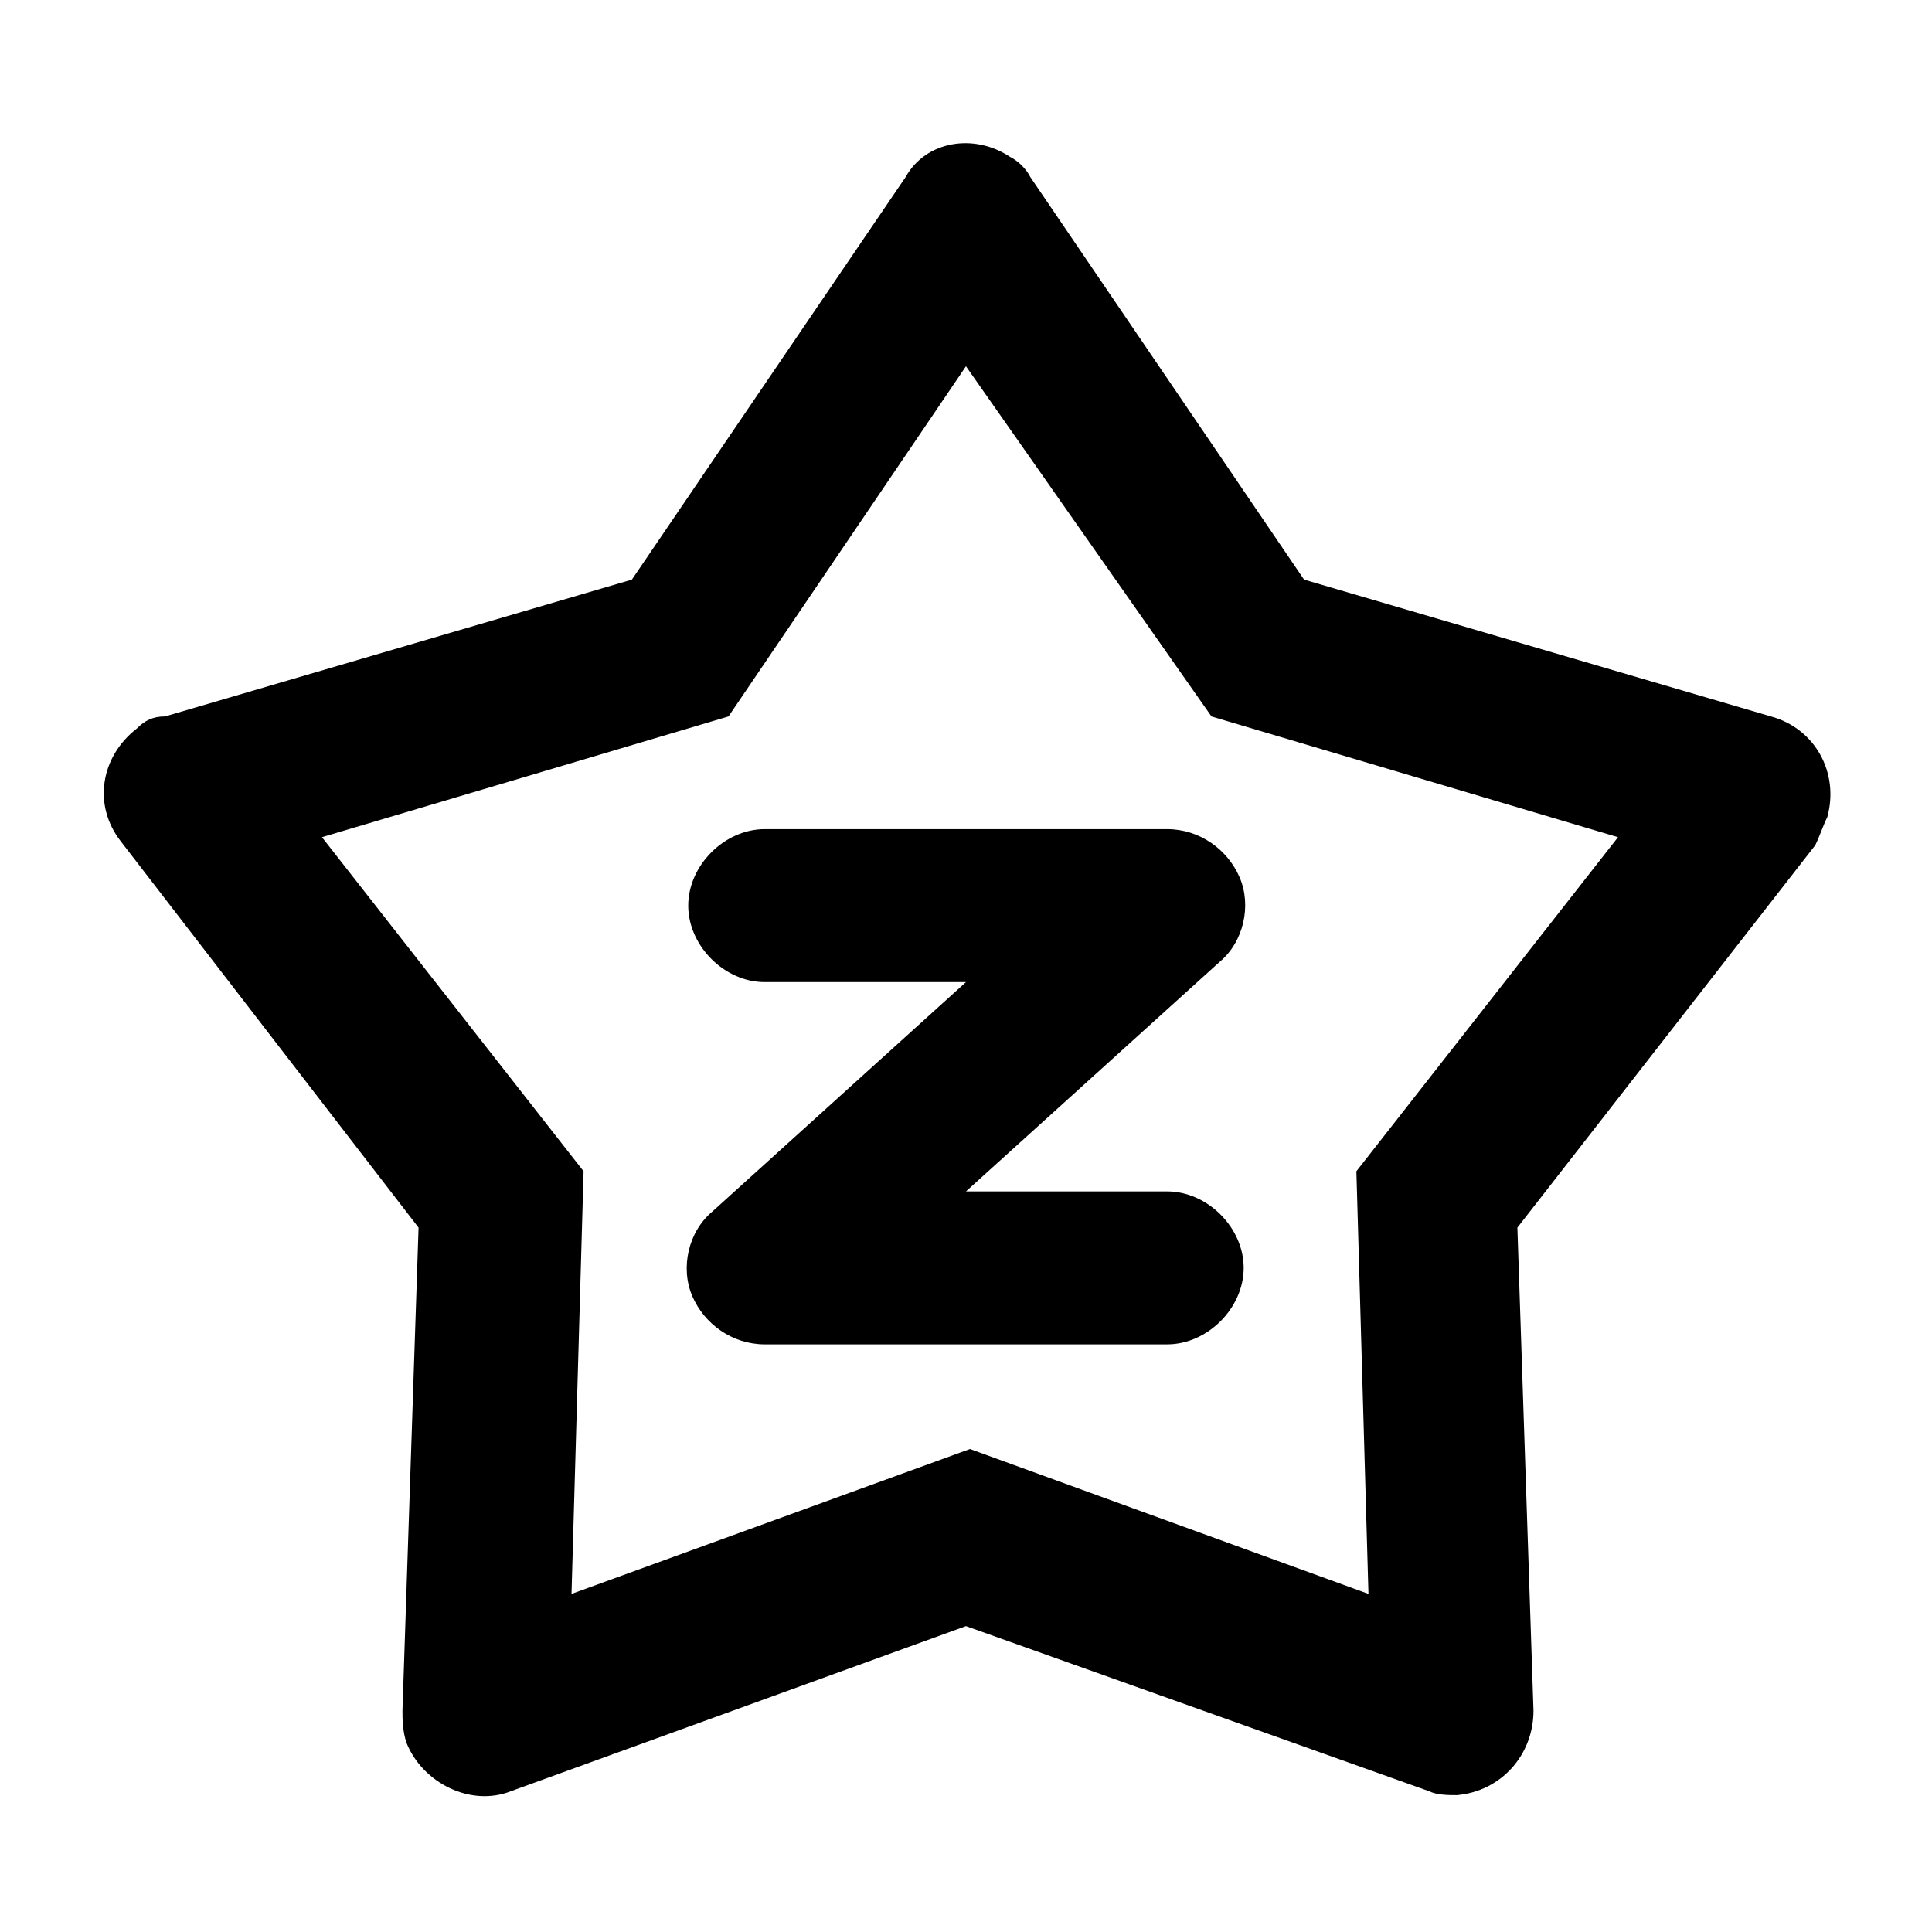 <svg width="48" height="48" viewBox="0 0 48 48" fill="none" xmlns="http://www.w3.org/2000/svg" stroke="currentColor" stroke-width="4">
<path d="M25.099 3.9C25.299 4 25.499 4.2 25.599 4.4L32.399 14.4L43.999 17.8C45.099 18.1 45.699 19.2 45.399 20.3C45.299 20.5 45.199 20.8 45.099 21L37.699 30.5L38.099 42.5C38.099 43.6 37.299 44.5 36.199 44.6C35.999 44.6 35.699 44.6 35.499 44.5L23.999 40.4L12.699 44.5C11.699 44.9 10.499 44.3 10.099 43.3C9.999 43 9.999 42.7 9.999 42.5L10.399 30.5L2.999 20.9C2.299 20 2.499 18.8 3.399 18.1C3.599 17.9 3.799 17.8 4.099 17.8L15.699 14.4L22.499 4.4C22.999 3.5 24.199 3.3 25.099 3.9ZM23.999 9.1L18.099 17.8L7.999 20.8L14.499 29.1L14.199 39.6L24.099 36L33.999 39.6L33.699 29.1L40.199 20.8L30.099 17.8L23.999 9.1ZM28.999 20.6C29.799 20.6 30.499 21.1 30.799 21.8C31.099 22.5 30.899 23.4 30.299 23.9L23.999 29.6H28.999C29.999 29.6 30.899 30.5 30.899 31.5C30.899 32.5 29.999 33.4 28.999 33.4H18.999C18.199 33.4 17.499 32.9 17.199 32.2C16.899 31.5 17.099 30.6 17.699 30.1L23.999 24.4H18.999C17.999 24.4 17.099 23.5 17.099 22.5C17.099 21.5 17.999 20.6 18.999 20.6H28.999Z" fill="currentColor" stroke="none" stroke-width="none" stroke-linecap="butt"></path>
</svg>